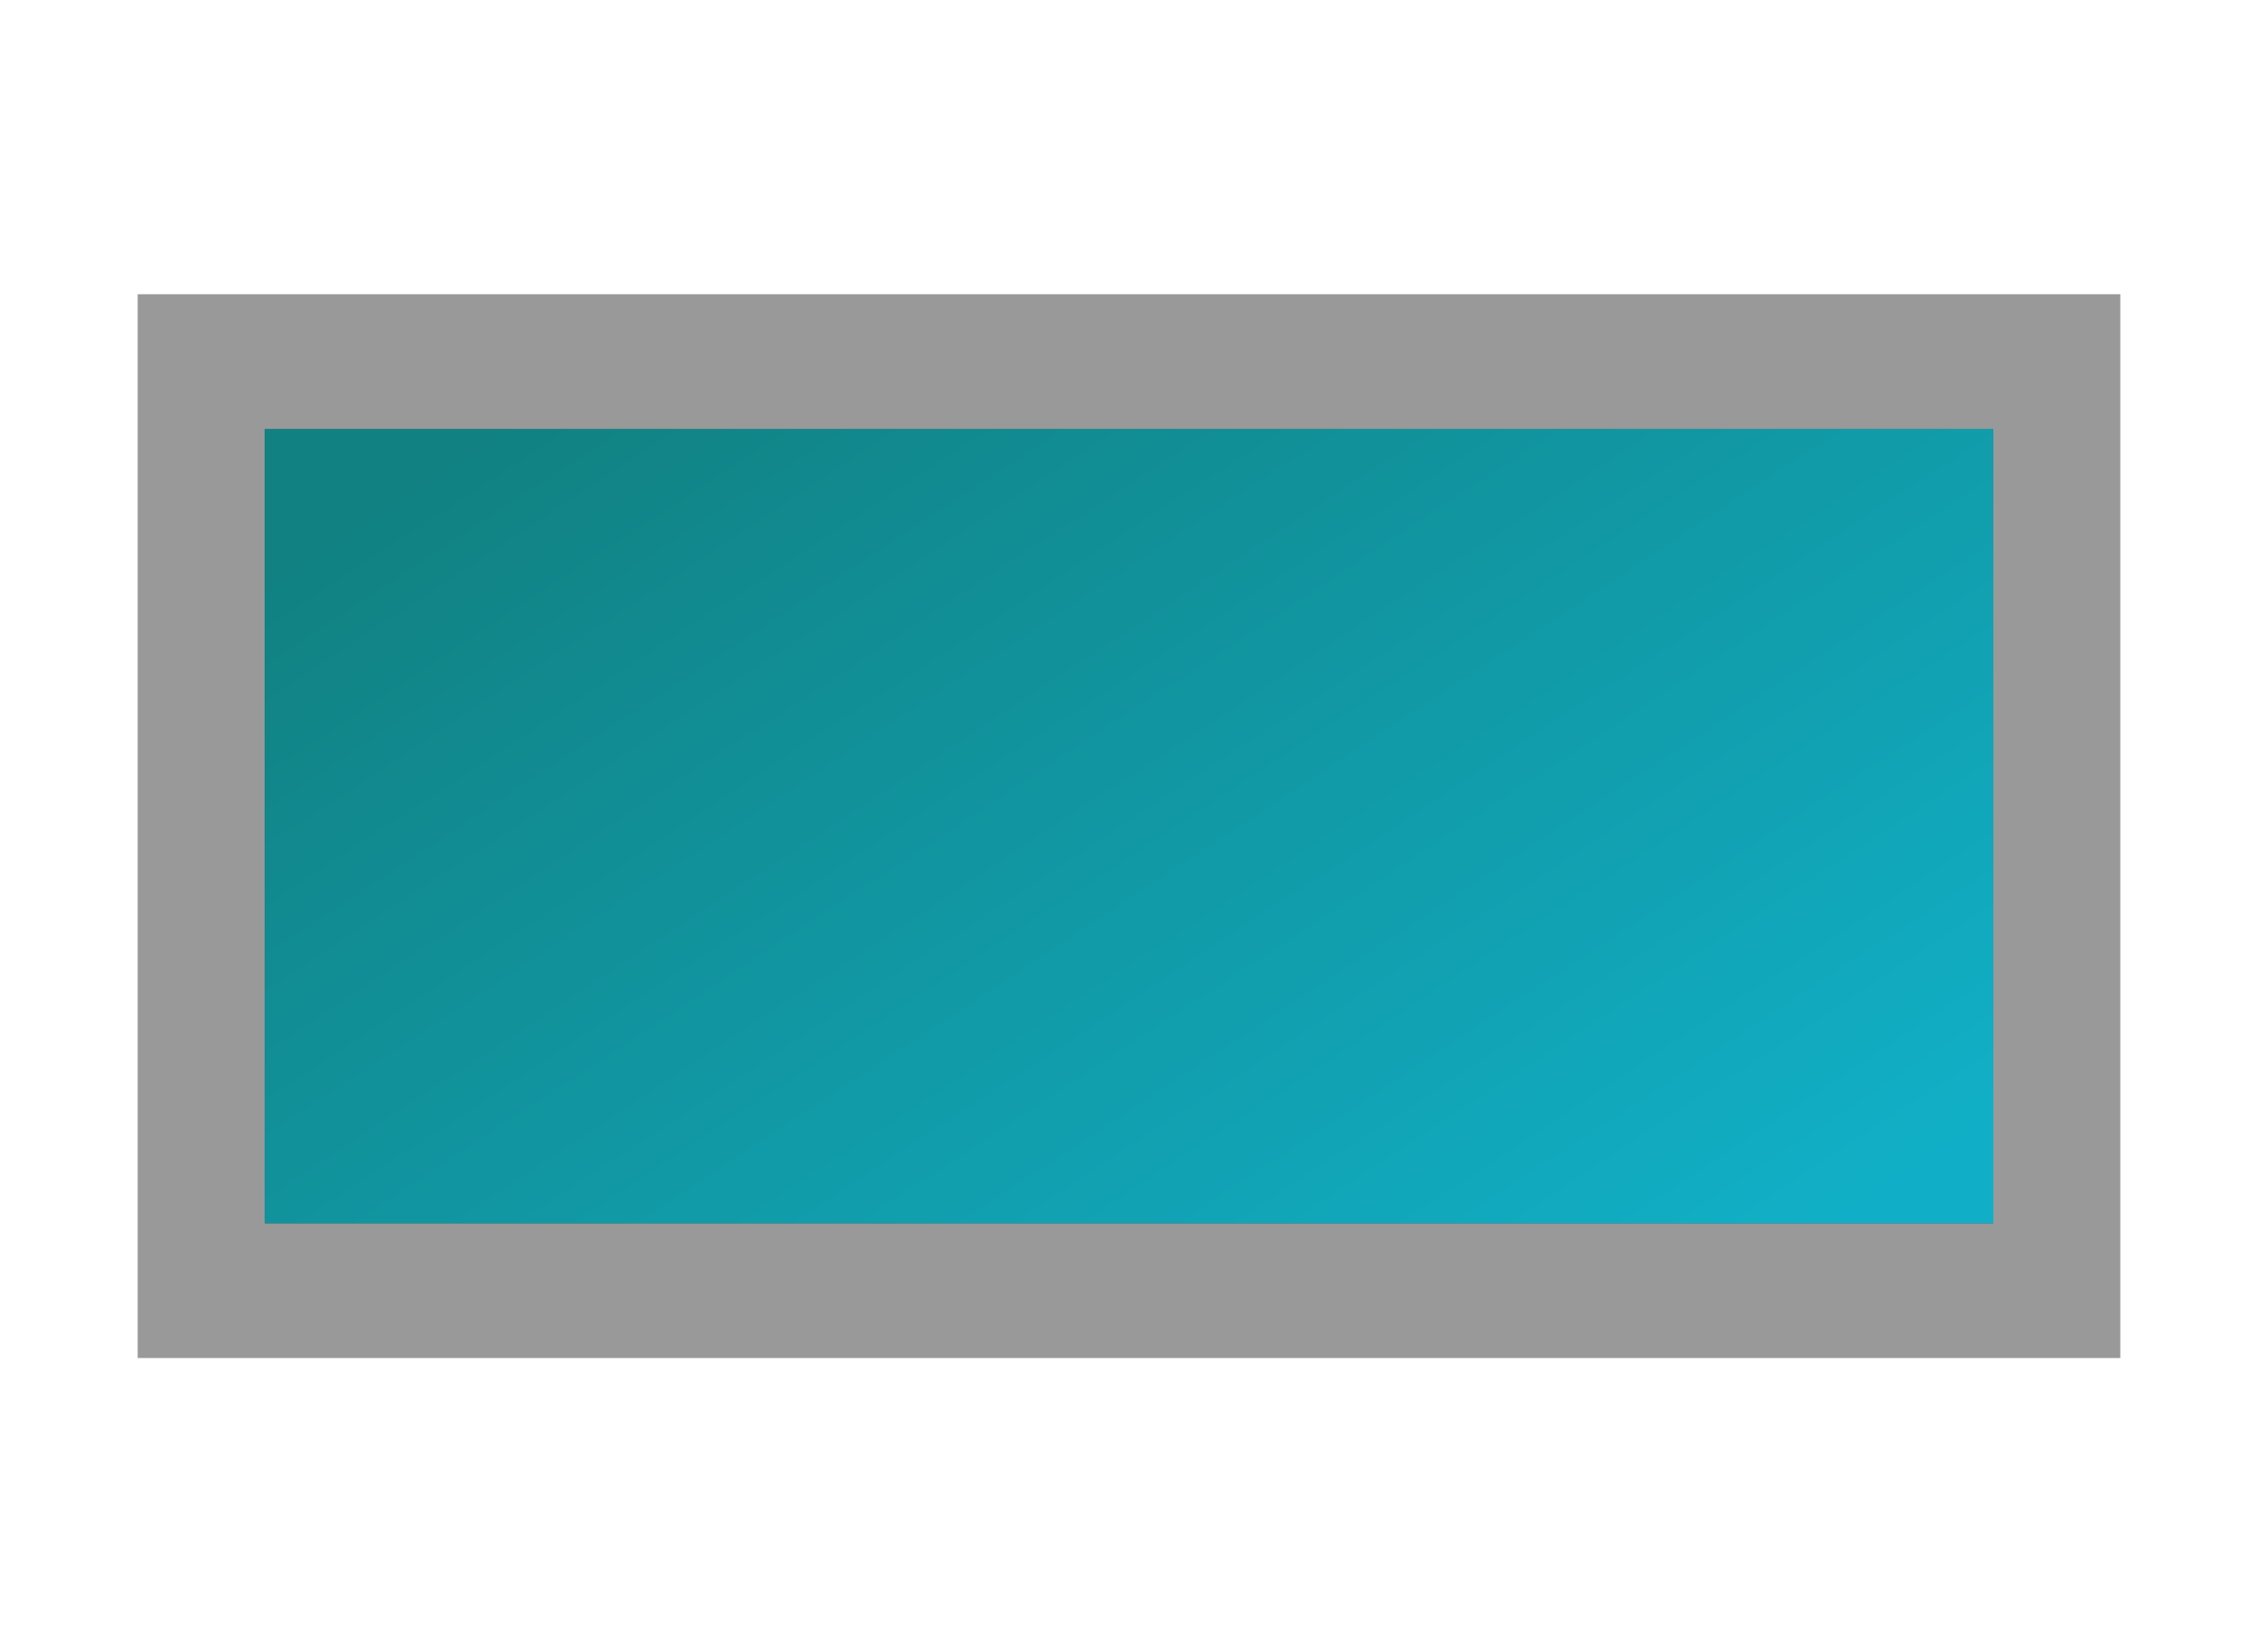 <?xml version="1.0" encoding="UTF-8" standalone="no"?><!-- Generator: Gravit.io --><svg xmlns="http://www.w3.org/2000/svg" xmlns:xlink="http://www.w3.org/1999/xlink" style="isolation:isolate" viewBox="0 0 82 60" width="82pt" height="60pt"><defs><clipPath id="_clipPath_htIPXcNPbG3S1NlEfeUBFotRA9qt5nqn"><rect width="82" height="60"/></clipPath></defs><g clip-path="url(#_clipPath_htIPXcNPbG3S1NlEfeUBFotRA9qt5nqn)"><rect x="5" y="10.685" width="72" height="38.631" transform="matrix(1,0,0,1,0,0)" fill="rgb(153,153,153)"/><rect x="9.611" y="15.577" width="62.779" height="28.847" transform="matrix(1,0,0,1,0,0)" fill="rgb(57,57,66)"/><linearGradient id="_lgradient_35" x1="-0.014" y1="0.17" x2="1.011" y2="0.876" gradientTransform="matrix(62.779,0,0,28.847,9.611,15.577)" gradientUnits="userSpaceOnUse"><stop offset="1.667%" stop-opacity="1" style="stop-color:rgb(0,160,157)"/><stop offset="98.333%" stop-opacity="1" style="stop-color:rgb(0,226,255)"/></linearGradient><rect x="9.611" y="15.577" width="62.779" height="28.847" transform="matrix(1,0,0,1,0,0)" fill="url(#_lgradient_35)" fill-opacity="0.7"/></g></svg>